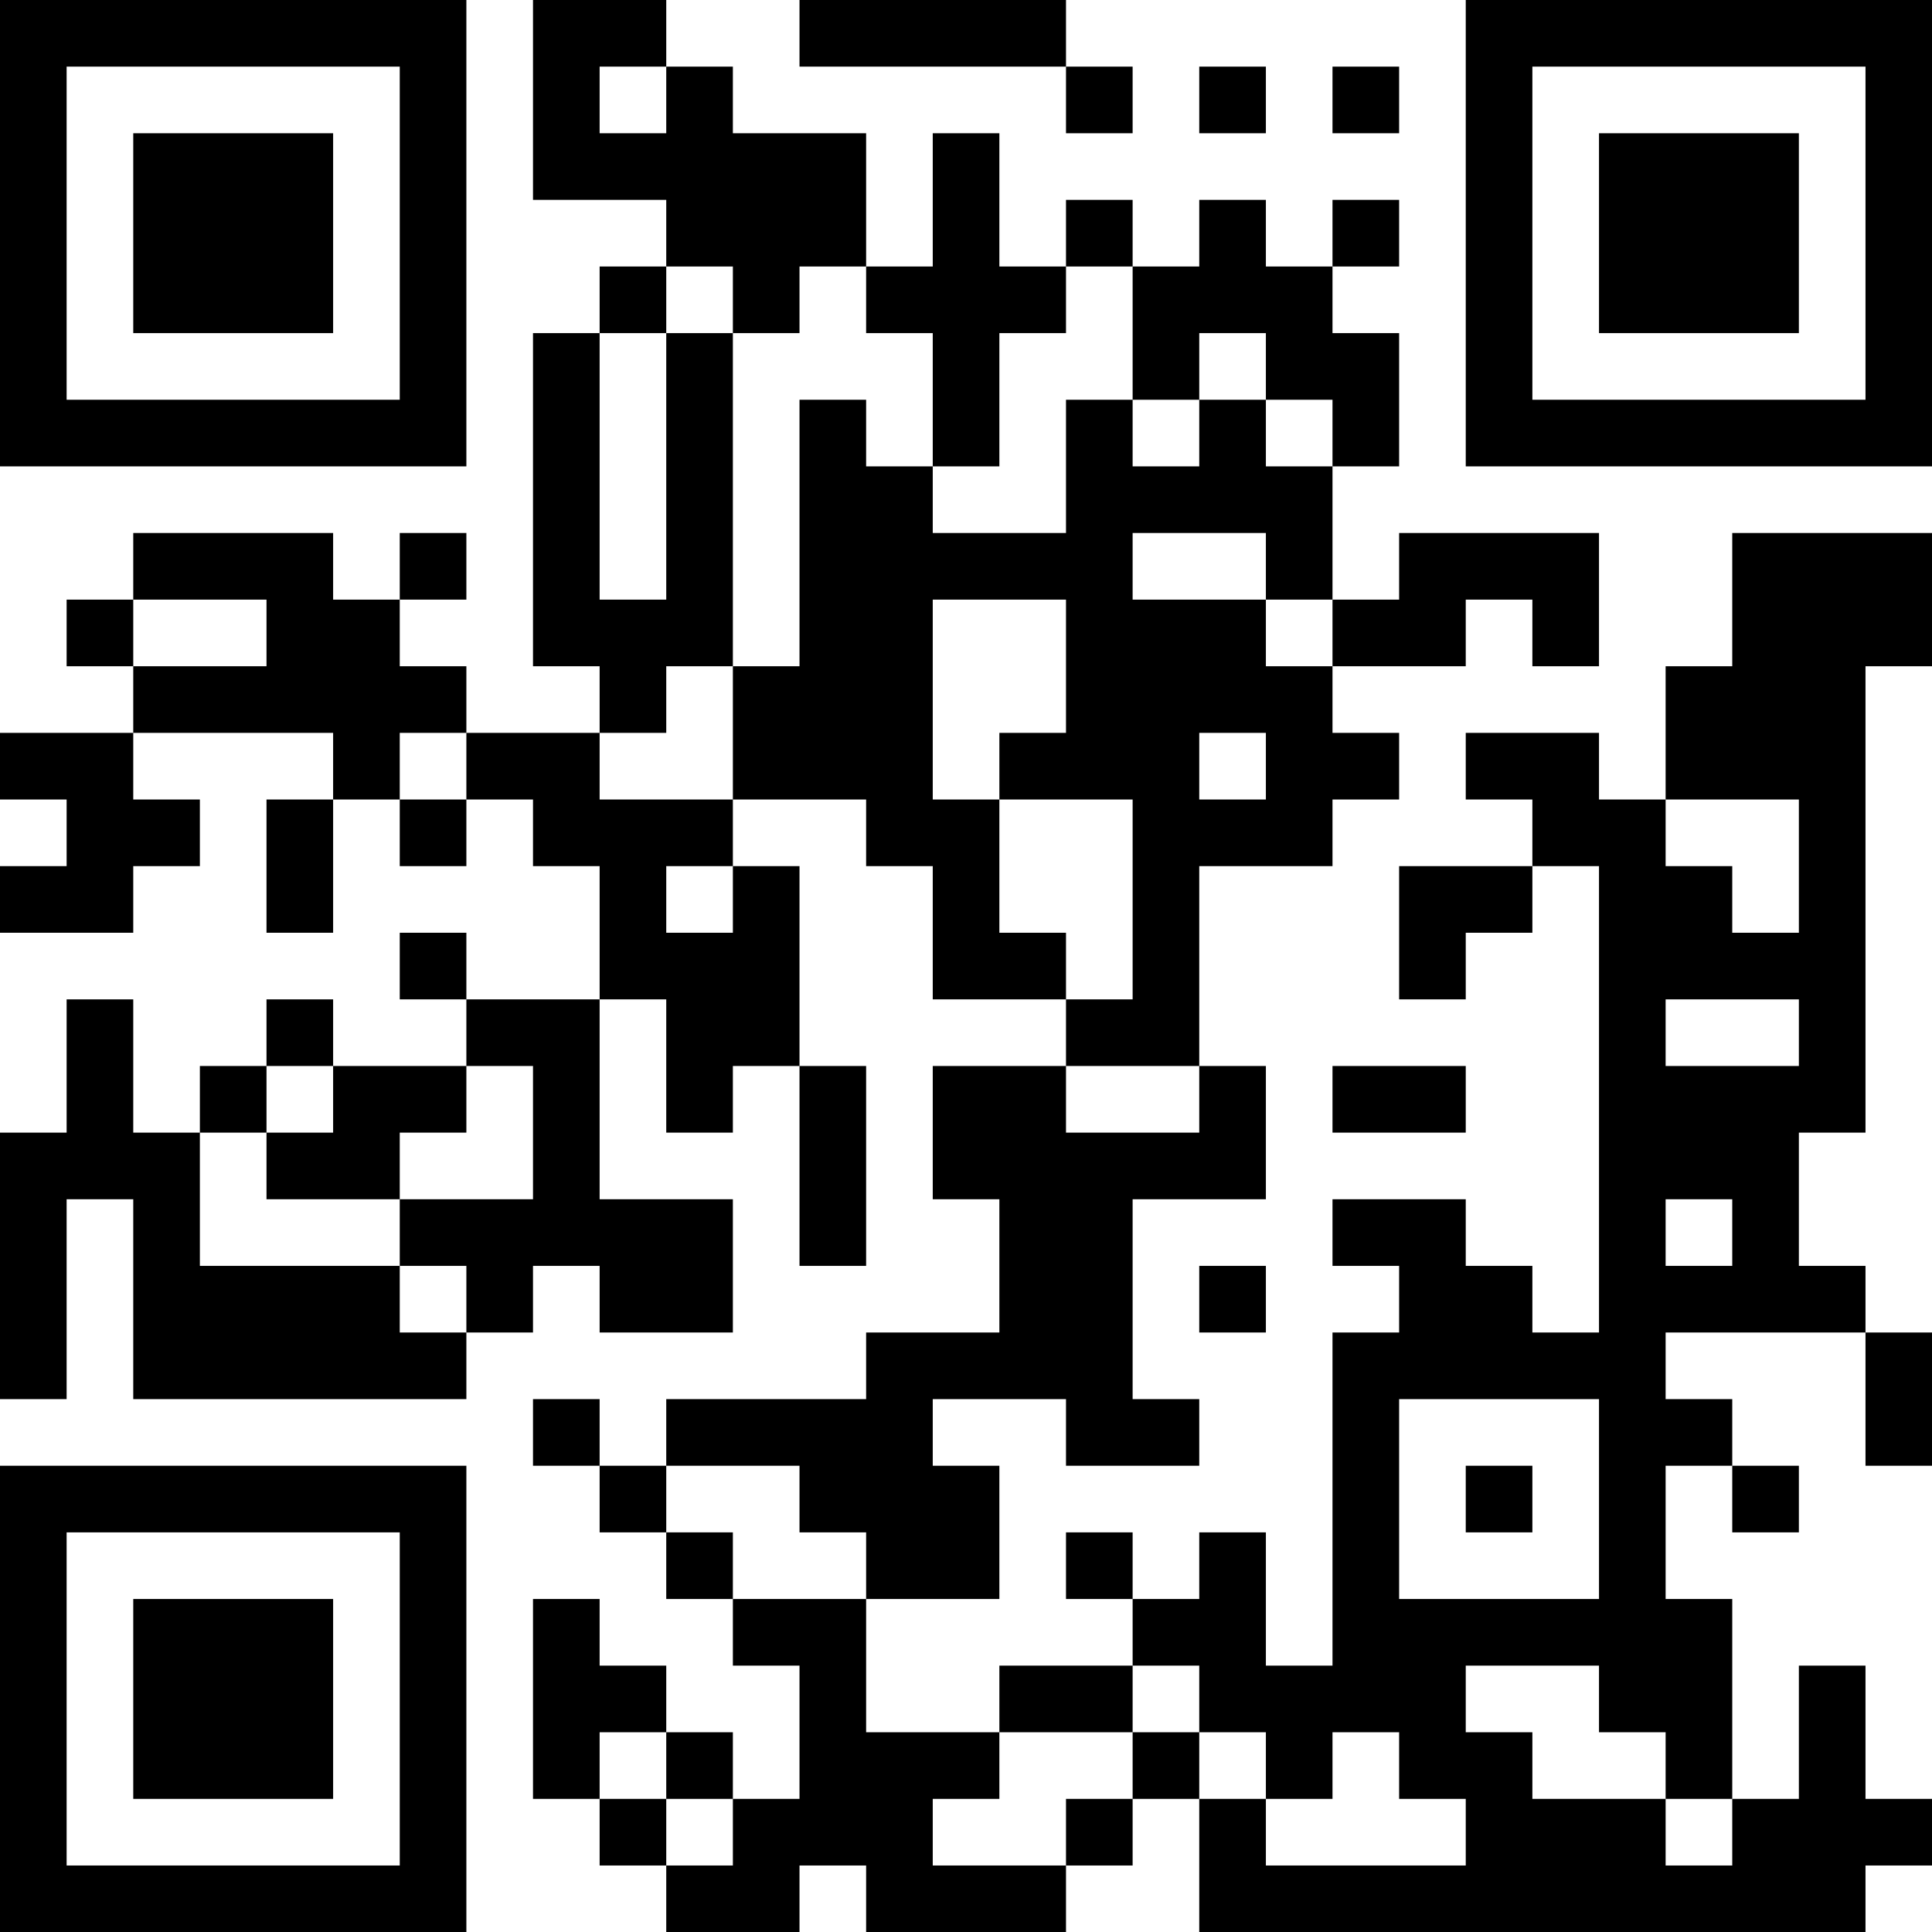 <?xml version="1.0" encoding="UTF-8"?>
<svg xmlns="http://www.w3.org/2000/svg" version="1.1" width="200" height="200" viewBox="0 0 200 200"><rect x="0" y="0" width="200" height="200" fill="#ffffff"/><g transform="scale(6.897)"><g transform="translate(0,0)"><path fill-rule="evenodd" d="M8 0L8 3L10 3L10 4L9 4L9 5L8 5L8 10L9 10L9 11L7 11L7 10L6 10L6 9L7 9L7 8L6 8L6 9L5 9L5 8L2 8L2 9L1 9L1 10L2 10L2 11L0 11L0 12L1 12L1 13L0 13L0 14L2 14L2 13L3 13L3 12L2 12L2 11L5 11L5 12L4 12L4 14L5 14L5 12L6 12L6 13L7 13L7 12L8 12L8 13L9 13L9 15L7 15L7 14L6 14L6 15L7 15L7 16L5 16L5 15L4 15L4 16L3 16L3 17L2 17L2 15L1 15L1 17L0 17L0 21L1 21L1 18L2 18L2 21L7 21L7 20L8 20L8 19L9 19L9 20L11 20L11 18L9 18L9 15L10 15L10 17L11 17L11 16L12 16L12 19L13 19L13 16L12 16L12 13L11 13L11 12L13 12L13 13L14 13L14 15L16 15L16 16L14 16L14 18L15 18L15 20L13 20L13 21L10 21L10 22L9 22L9 21L8 21L8 22L9 22L9 23L10 23L10 24L11 24L11 25L12 25L12 27L11 27L11 26L10 26L10 25L9 25L9 24L8 24L8 27L9 27L9 28L10 28L10 29L12 29L12 28L13 28L13 29L16 29L16 28L17 28L17 27L18 27L18 29L28 29L28 28L29 28L29 27L28 27L28 25L27 25L27 27L26 27L26 24L25 24L25 22L26 22L26 23L27 23L27 22L26 22L26 21L25 21L25 20L28 20L28 22L29 22L29 20L28 20L28 19L27 19L27 17L28 17L28 10L29 10L29 8L26 8L26 10L25 10L25 12L24 12L24 11L22 11L22 12L23 12L23 13L21 13L21 15L22 15L22 14L23 14L23 13L24 13L24 20L23 20L23 19L22 19L22 18L20 18L20 19L21 19L21 20L20 20L20 25L19 25L19 23L18 23L18 24L17 24L17 23L16 23L16 24L17 24L17 25L15 25L15 26L13 26L13 24L15 24L15 22L14 22L14 21L16 21L16 22L18 22L18 21L17 21L17 18L19 18L19 16L18 16L18 13L20 13L20 12L21 12L21 11L20 11L20 10L22 10L22 9L23 9L23 10L24 10L24 8L21 8L21 9L20 9L20 7L21 7L21 5L20 5L20 4L21 4L21 3L20 3L20 4L19 4L19 3L18 3L18 4L17 4L17 3L16 3L16 4L15 4L15 2L14 2L14 4L13 4L13 2L11 2L11 1L10 1L10 0ZM12 0L12 1L16 1L16 2L17 2L17 1L16 1L16 0ZM9 1L9 2L10 2L10 1ZM18 1L18 2L19 2L19 1ZM20 1L20 2L21 2L21 1ZM10 4L10 5L9 5L9 9L10 9L10 5L11 5L11 10L10 10L10 11L9 11L9 12L11 12L11 10L12 10L12 6L13 6L13 7L14 7L14 8L16 8L16 6L17 6L17 7L18 7L18 6L19 6L19 7L20 7L20 6L19 6L19 5L18 5L18 6L17 6L17 4L16 4L16 5L15 5L15 7L14 7L14 5L13 5L13 4L12 4L12 5L11 5L11 4ZM17 8L17 9L19 9L19 10L20 10L20 9L19 9L19 8ZM2 9L2 10L4 10L4 9ZM14 9L14 12L15 12L15 14L16 14L16 15L17 15L17 12L15 12L15 11L16 11L16 9ZM6 11L6 12L7 12L7 11ZM18 11L18 12L19 12L19 11ZM25 12L25 13L26 13L26 14L27 14L27 12ZM10 13L10 14L11 14L11 13ZM25 15L25 16L27 16L27 15ZM4 16L4 17L3 17L3 19L6 19L6 20L7 20L7 19L6 19L6 18L8 18L8 16L7 16L7 17L6 17L6 18L4 18L4 17L5 17L5 16ZM16 16L16 17L18 17L18 16ZM20 16L20 17L22 17L22 16ZM25 18L25 19L26 19L26 18ZM18 19L18 20L19 20L19 19ZM21 21L21 24L24 24L24 21ZM10 22L10 23L11 23L11 24L13 24L13 23L12 23L12 22ZM22 22L22 23L23 23L23 22ZM17 25L17 26L15 26L15 27L14 27L14 28L16 28L16 27L17 27L17 26L18 26L18 27L19 27L19 28L22 28L22 27L21 27L21 26L20 26L20 27L19 27L19 26L18 26L18 25ZM22 25L22 26L23 26L23 27L25 27L25 28L26 28L26 27L25 27L25 26L24 26L24 25ZM9 26L9 27L10 27L10 28L11 28L11 27L10 27L10 26ZM0 0L0 7L7 7L7 0ZM1 1L1 6L6 6L6 1ZM2 2L2 5L5 5L5 2ZM22 0L22 7L29 7L29 0ZM23 1L23 6L28 6L28 1ZM24 2L24 5L27 5L27 2ZM0 22L0 29L7 29L7 22ZM1 23L1 28L6 28L6 23ZM2 24L2 27L5 27L5 24Z" fill="#000000"/></g></g></svg>
